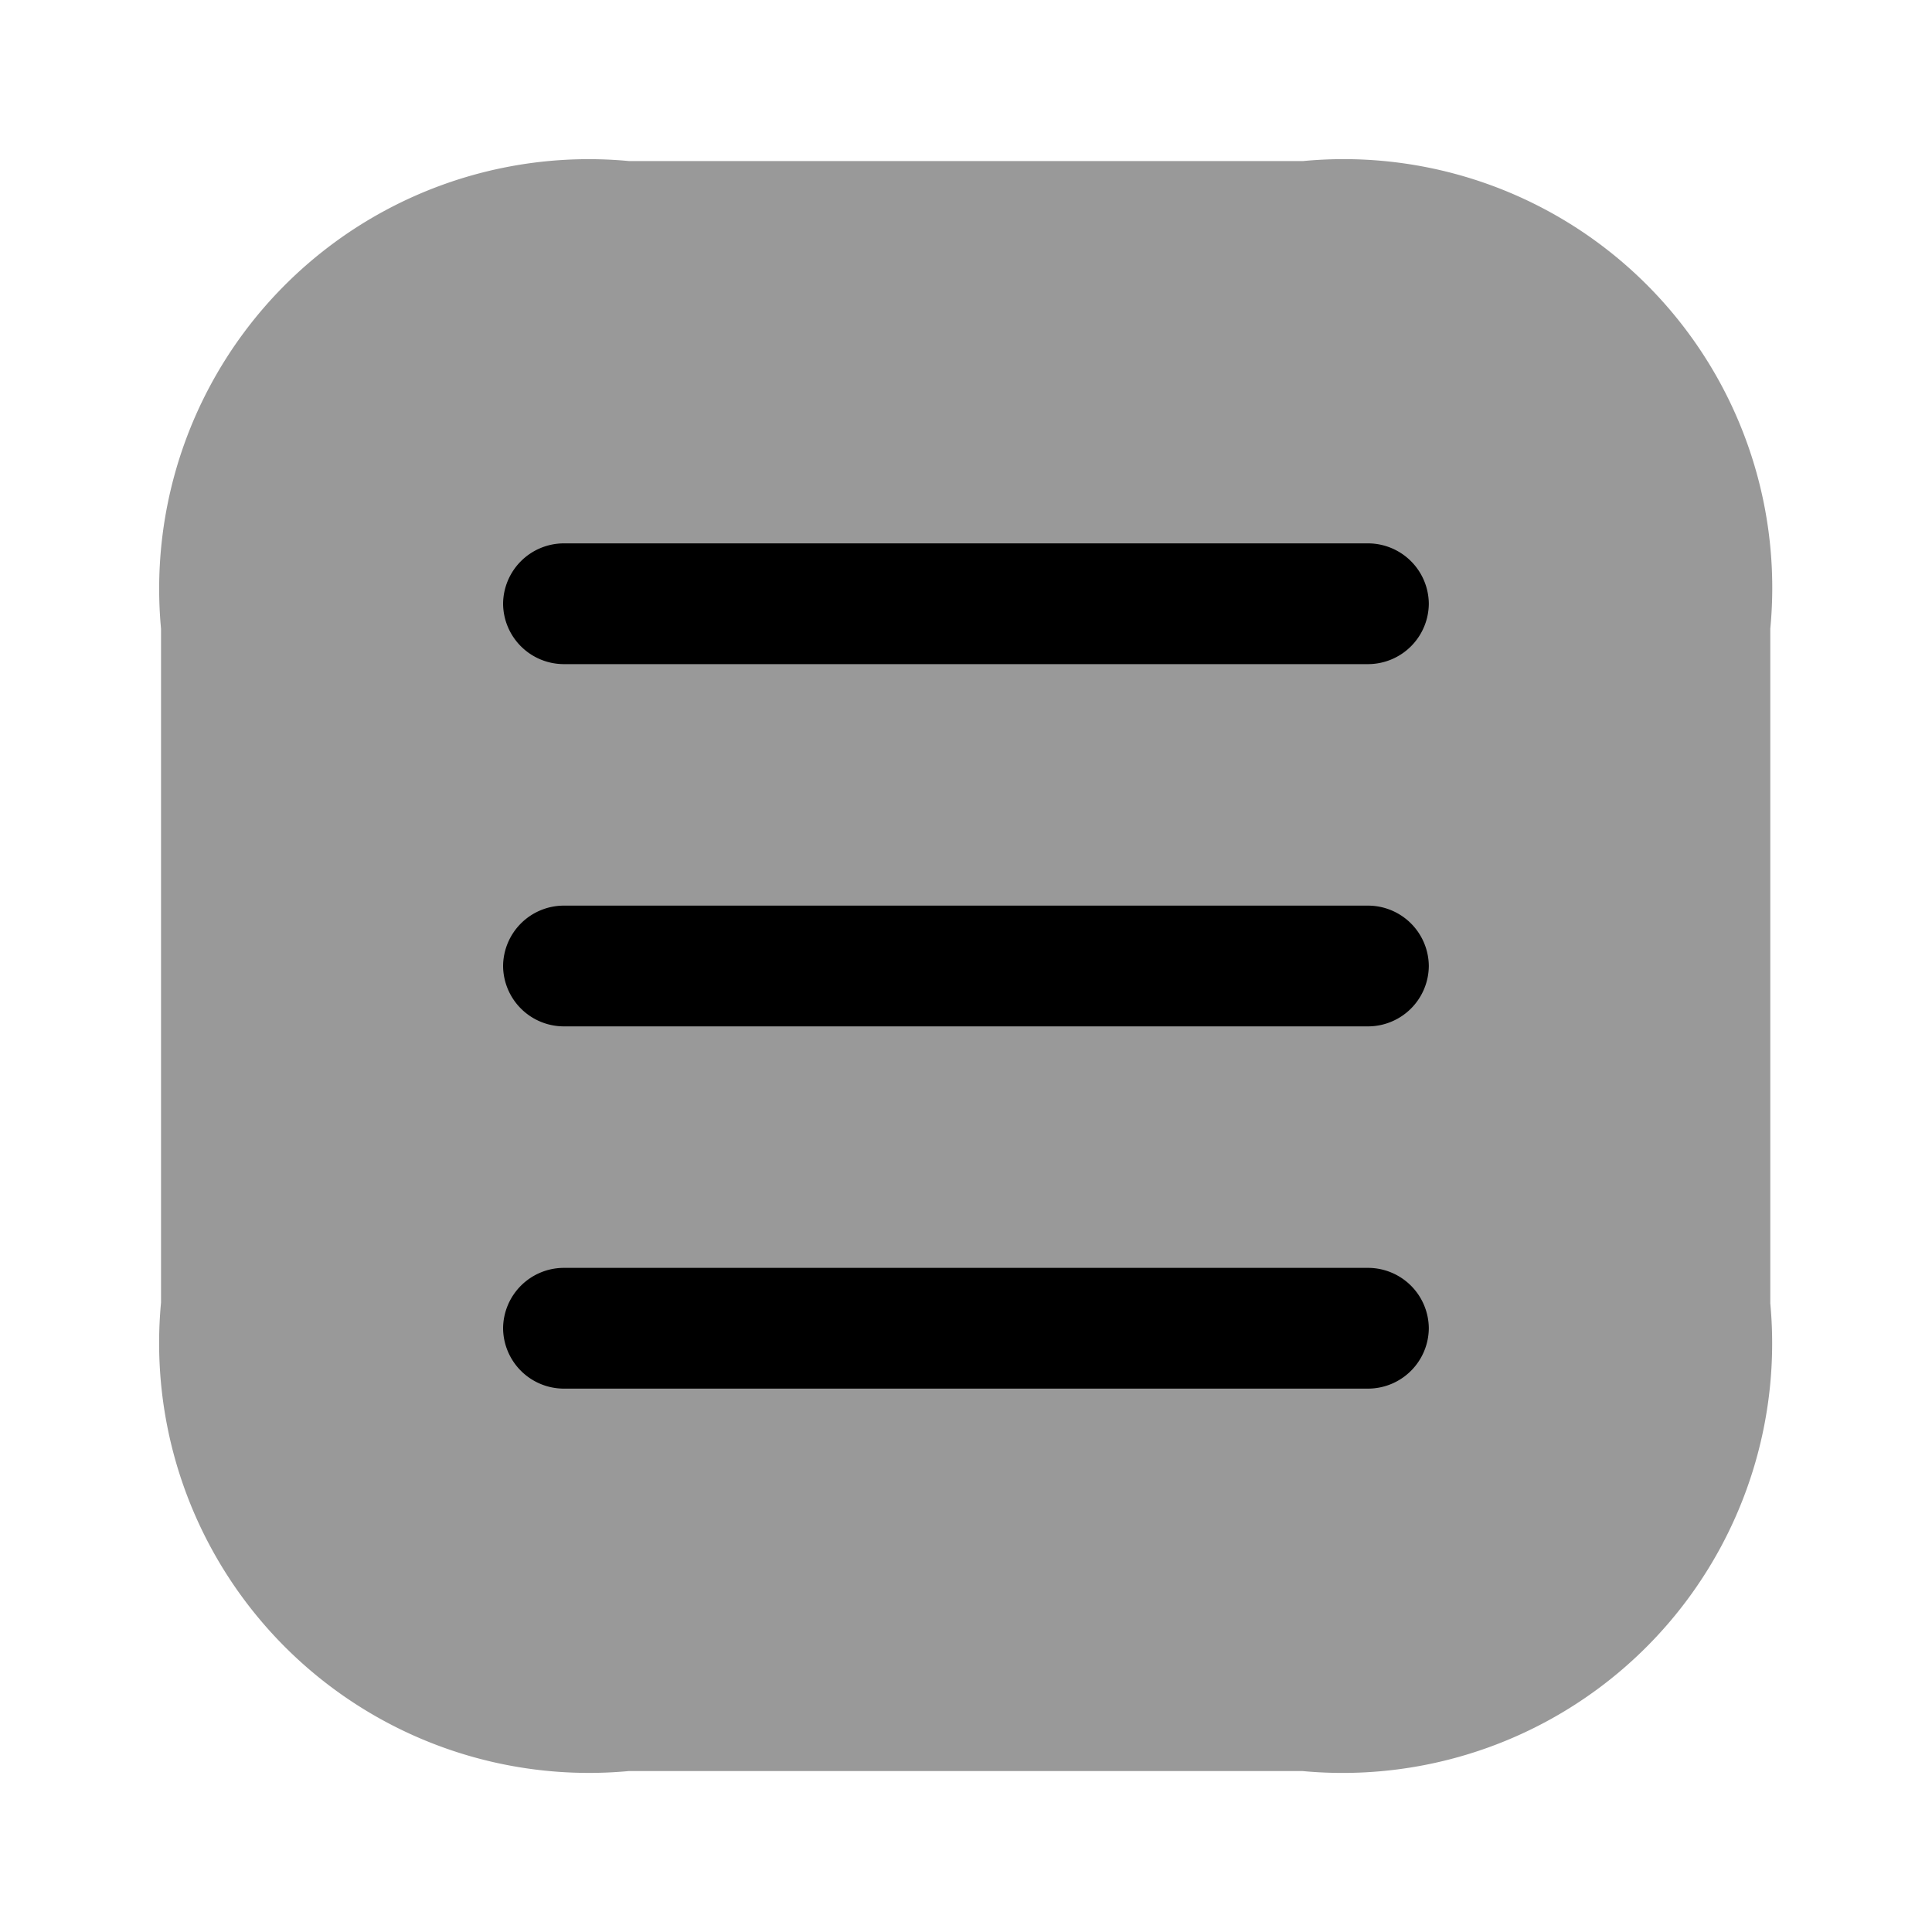 <svg xmlns="http://www.w3.org/2000/svg" width="20" height="20" viewBox="0 0 20 20">
  <g id="vuesax_bulk_menu" data-name="vuesax/bulk/menu" transform="translate(-684 -380)">
    <g id="menu" transform="translate(684 380)">
      <path id="Vector" d="M11.825,0H4.842A4.447,4.447,0,0,0,0,4.842v6.975a4.45,4.45,0,0,0,4.842,4.85h6.975a4.447,4.447,0,0,0,4.842-4.842V4.842A4.437,4.437,0,0,0,11.825,0Z" transform="translate(1.667 1.667)" fill="#000" opacity="0.4"/>
      <path id="Vector-2" data-name="Vector" d="M8.958,1.25H.625A.63.63,0,0,1,0,.625.63.63,0,0,1,.625,0H8.958a.63.63,0,0,1,.625.625A.63.63,0,0,1,8.958,1.25Z" transform="translate(5.208 5.625)" fill="#000"/>
      <path id="Vector-3" data-name="Vector" d="M8.958,1.25H.625A.63.63,0,0,1,0,.625.63.63,0,0,1,.625,0H8.958a.63.63,0,0,1,.625.625A.63.63,0,0,1,8.958,1.25Z" transform="translate(5.208 9.375)" fill="#000"/>
      <path id="Vector-4" data-name="Vector" d="M8.958,1.25H.625A.63.63,0,0,1,0,.625.63.63,0,0,1,.625,0H8.958a.63.63,0,0,1,.625.625A.63.63,0,0,1,8.958,1.25Z" transform="translate(5.208 13.125)" fill="#000"/>
      <path id="Vector-5" data-name="Vector" d="M0,0H20V20H0Z" fill="none" opacity="0"/>
    </g>
  </g>
</svg>

